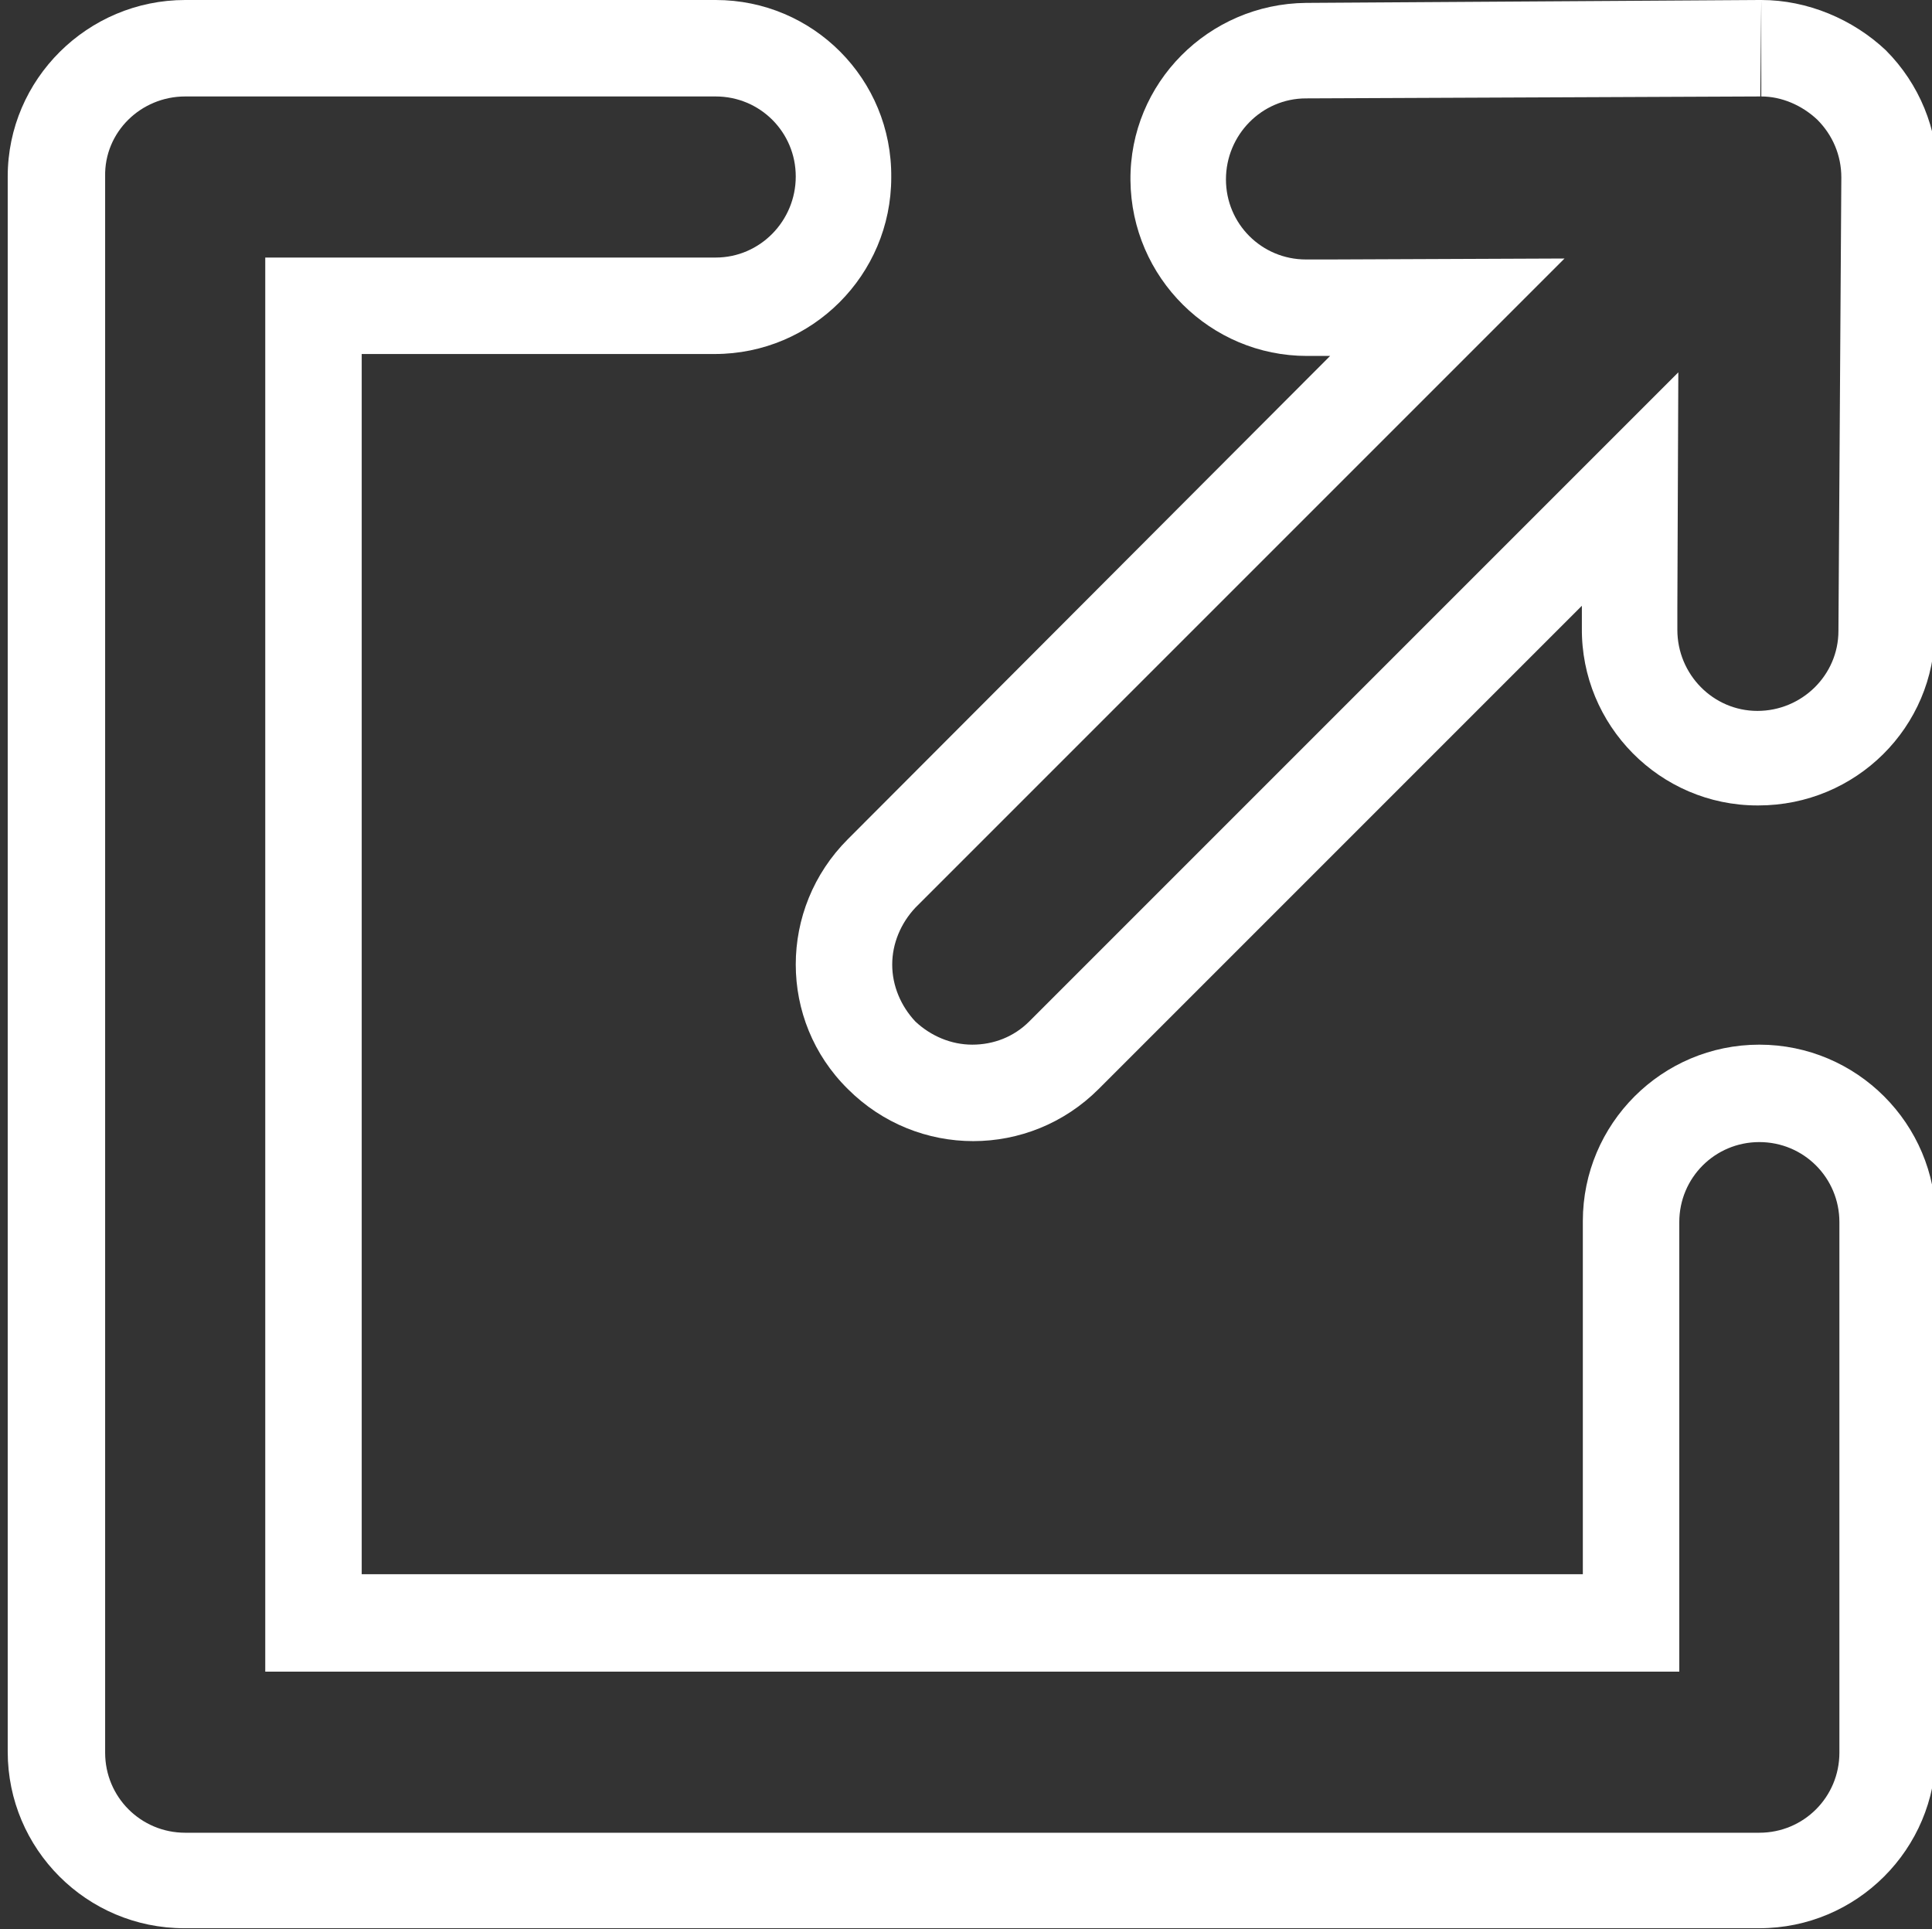 <?xml version="1.0" encoding="utf-8"?>
<!-- Generator: Adobe Illustrator 24.2.1, SVG Export Plug-In . SVG Version: 6.00 Build 0)  -->
<svg version="1.1" xmlns="http://www.w3.org/2000/svg" xmlns:xlink="http://www.w3.org/1999/xlink" x="0px" y="0px"
	 viewBox="0 0 20.03 20" style="enable-background:new 0 0 20.03 20;" xml:space="preserve">
<rect x="0" y="0" width="20.03" height="20" fill="#333333" stroke="none"/>
<style type="text/css">
	.st0{display:none;}
	.st1{display:inline;}
	.st2{fill:#FFFFFF;}
</style>
<g id="레이어_2" class="st0">
	<g class="st1">
		<rect width="20" height="20"/>
	</g>
</g>
<g id="레이어_1">
	<g>
		<path class="st2" d="M18.26,0v1c0.21,0,0.42,0.09,0.58,0.24c0.16,0.16,0.25,0.37,0.25,0.6l-0.03,4.7c0,0.46-0.38,0.83-0.84,0.83
			c-0.46,0-0.83-0.38-0.83-0.84l0-0.23l0.01-2.44l-1.72,1.72l-5.01,5.01c-0.16,0.16-0.37,0.24-0.59,0.24
			c-0.22,0-0.43-0.09-0.59-0.24C9.34,10.43,9.25,10.22,9.25,10c0-0.22,0.09-0.43,0.24-0.59L14.5,4.4l1.72-1.72l-2.44,0.01l-0.24,0
			c-0.46,0-0.83-0.37-0.83-0.83c0-0.46,0.37-0.84,0.83-0.84L18.25,1L18.26,0 M18.26,0c-0.01,0-0.01,0-0.02,0l-4.7,0.03
			c-1.01,0.01-1.83,0.83-1.82,1.84c0.01,1.01,0.83,1.82,1.83,1.82h0.01l0.23,0L8.79,8.7c-0.72,0.72-0.72,1.88,0,2.59
			c0.36,0.36,0.83,0.54,1.3,0.54c0.47,0,0.94-0.18,1.3-0.54l5.01-5.01l0,0.23c-0.01,1.01,0.81,1.84,1.82,1.84h0.01
			c1.01,0,1.83-0.81,1.83-1.82l0.03-4.7c0-0.49-0.19-0.96-0.54-1.31C19.21,0.2,18.74,0,18.26,0L18.26,0z"/>
	</g>
	<g>
		<path class="st2" d="M7.42,1c0.46,0,0.83,0.37,0.83,0.83S7.88,2.67,7.42,2.67H3.75h-1v1v12.66v1h1h12.66h1v-1v-3.66
			c0-0.46,0.37-0.83,0.83-0.83c0.46,0,0.83,0.37,0.83,0.83v5.5c0,0.46-0.37,0.83-0.83,0.83H1.92c-0.46,0-0.83-0.37-0.83-0.83V1.83
			C1.08,1.37,1.46,1,1.92,1H7.42 M7.42,0h-5.5C0.91,0,0.08,0.82,0.08,1.83v16.33c0,1.01,0.82,1.83,1.83,1.83h16.33
			c1.01,0,1.83-0.82,1.83-1.83v-5.5c0-1.01-0.82-1.83-1.83-1.83c-1.01,0-1.83,0.82-1.83,1.83v3.66H3.75V3.67h3.66
			c1.01,0,1.83-0.82,1.83-1.83C9.25,0.82,8.43,0,7.42,0L7.42,0z"/>
	</g>
</g>
</svg>
